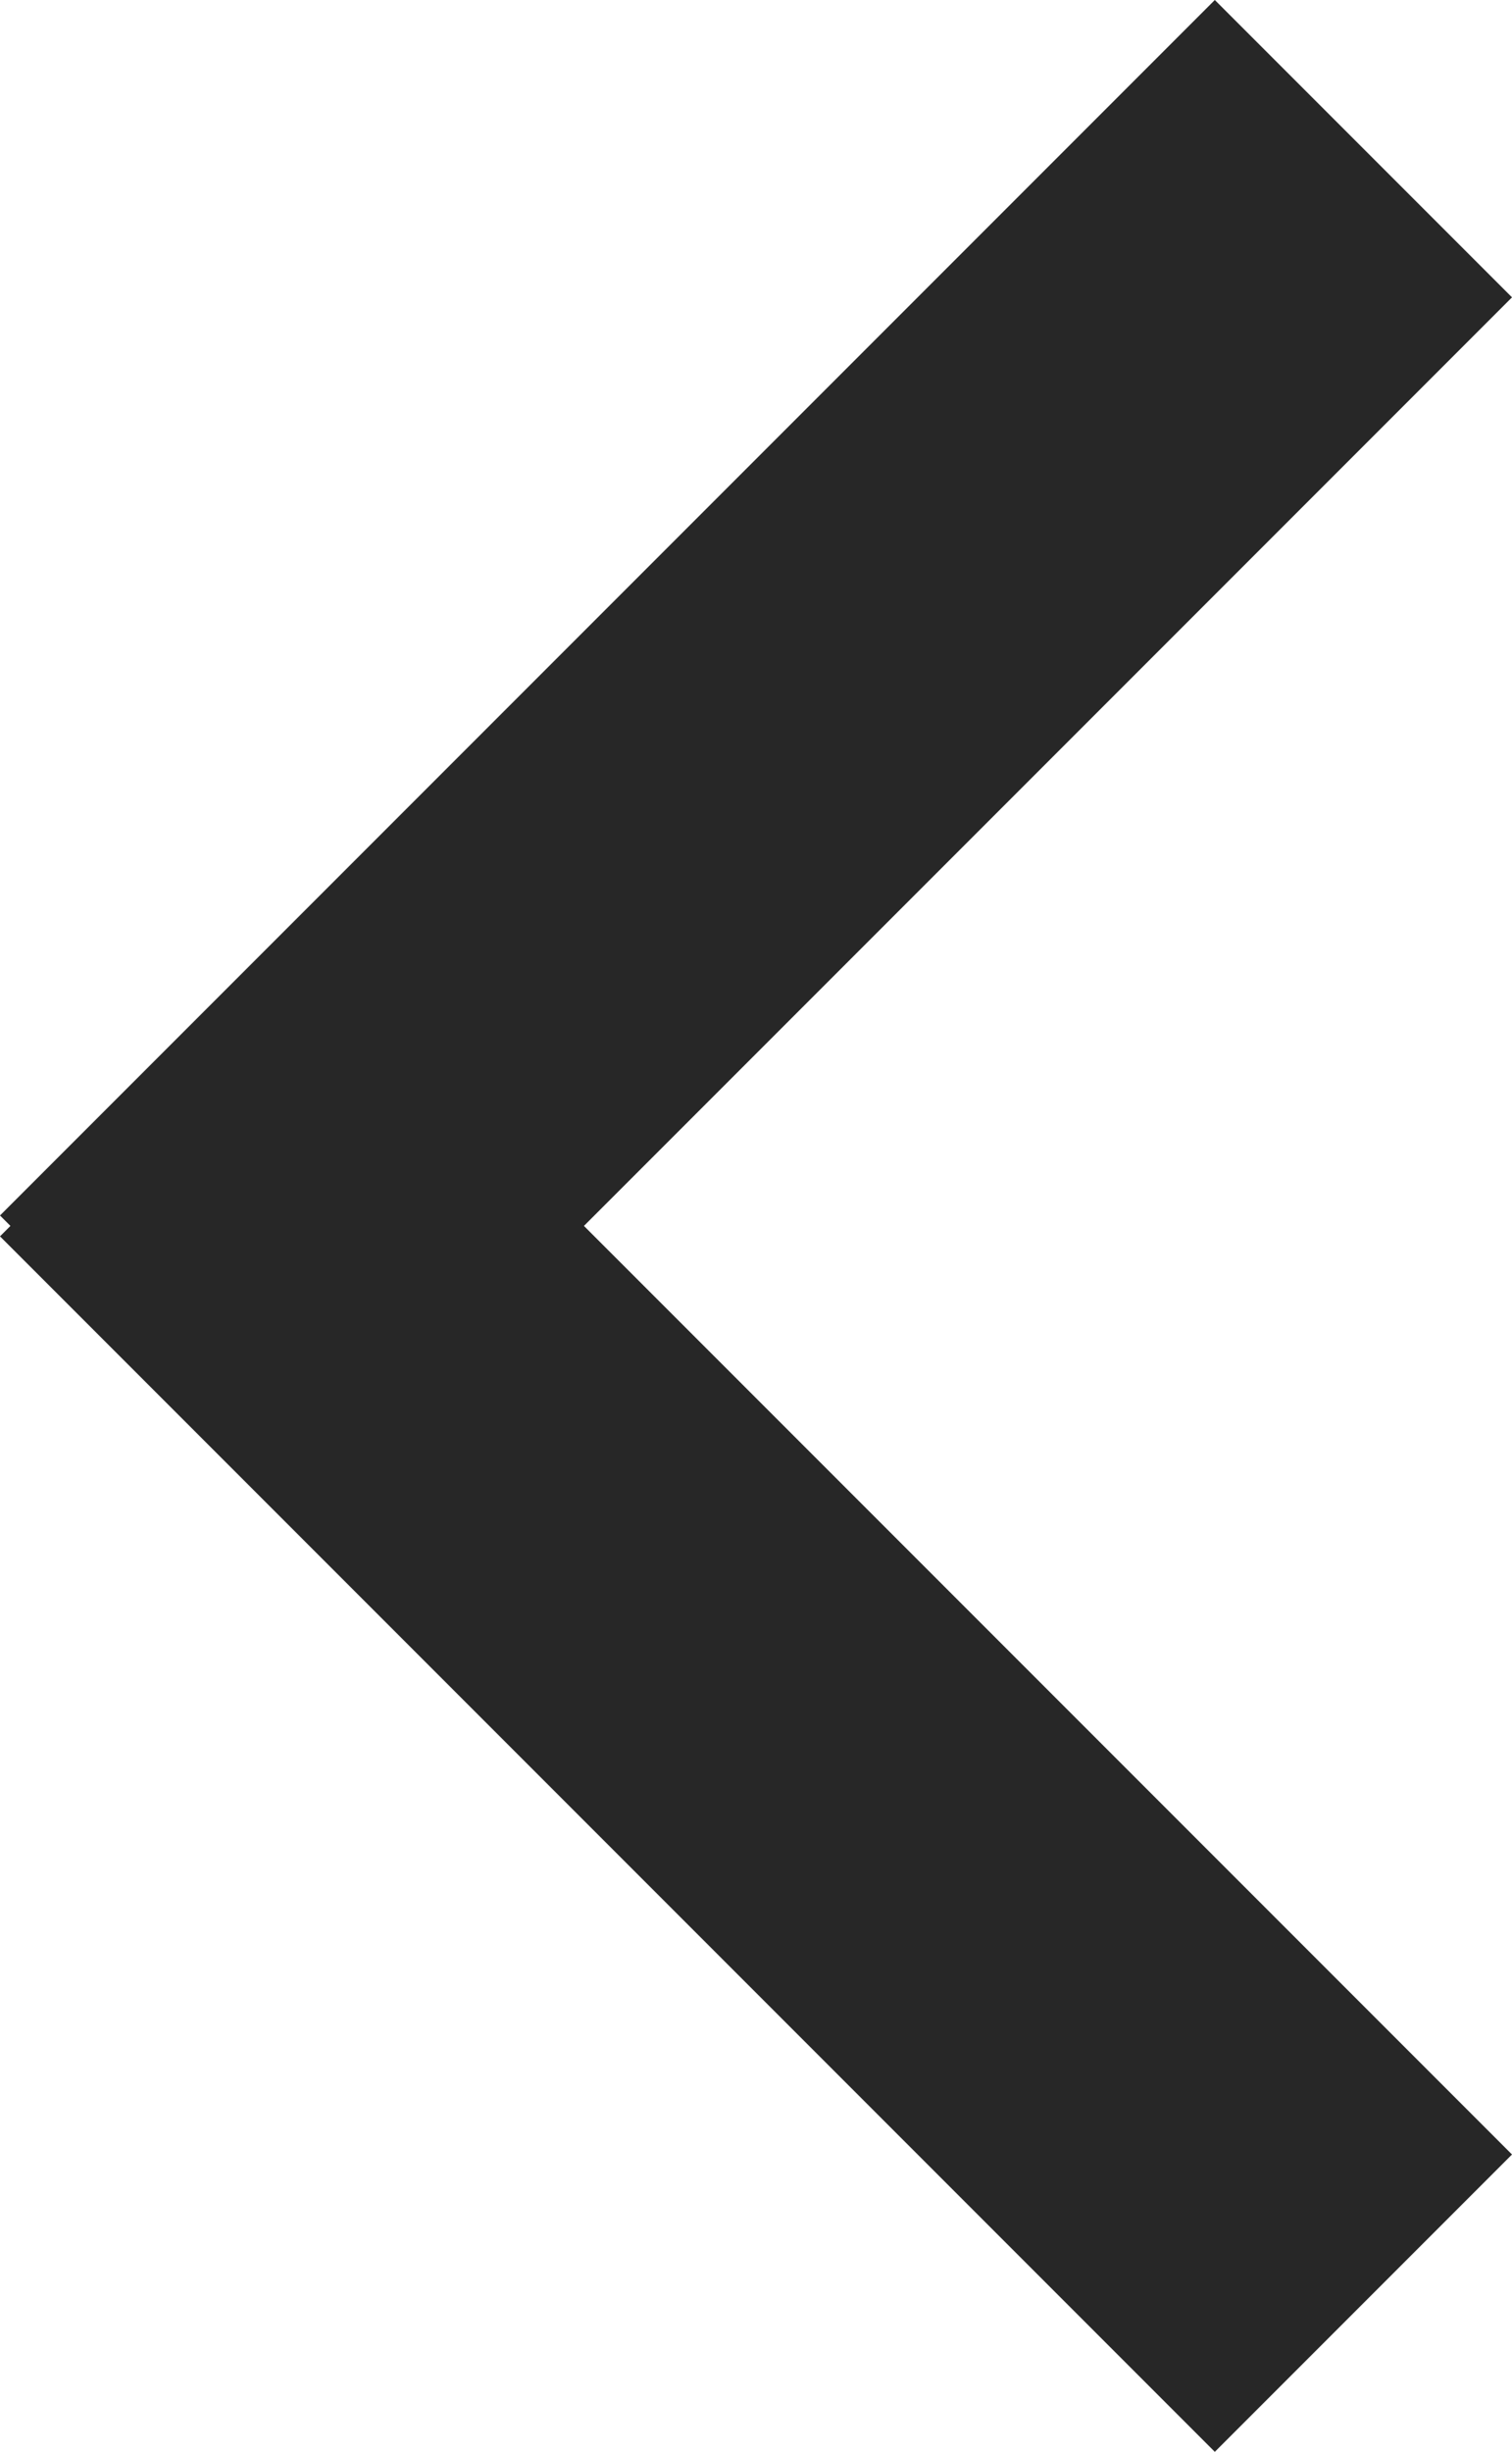 <?xml version="1.0" encoding="utf-8"?>
<!-- Generator: Adobe Illustrator 19.0.0, SVG Export Plug-In . SVG Version: 6.00 Build 0)  -->
<svg version="1.1" id="Layer_1" xmlns="http://www.w3.org/2000/svg" xmlns:xlink="http://www.w3.org/1999/xlink" x="0px" y="0px"
	 viewBox="-10 2 29 47" style="enable-background:new -10 2 29 47;" xml:space="preserve">
<style type="text/css">
	.st0{fill:#272727;}
</style>
<title>arrow_slider</title>
<polygon class="st0" points="-10,25.7 13.3,49 19,43.3 1.2,25.5 19,7.7 13.3,2 -10,25.3 -9.8,25.5 "/>
</svg>
